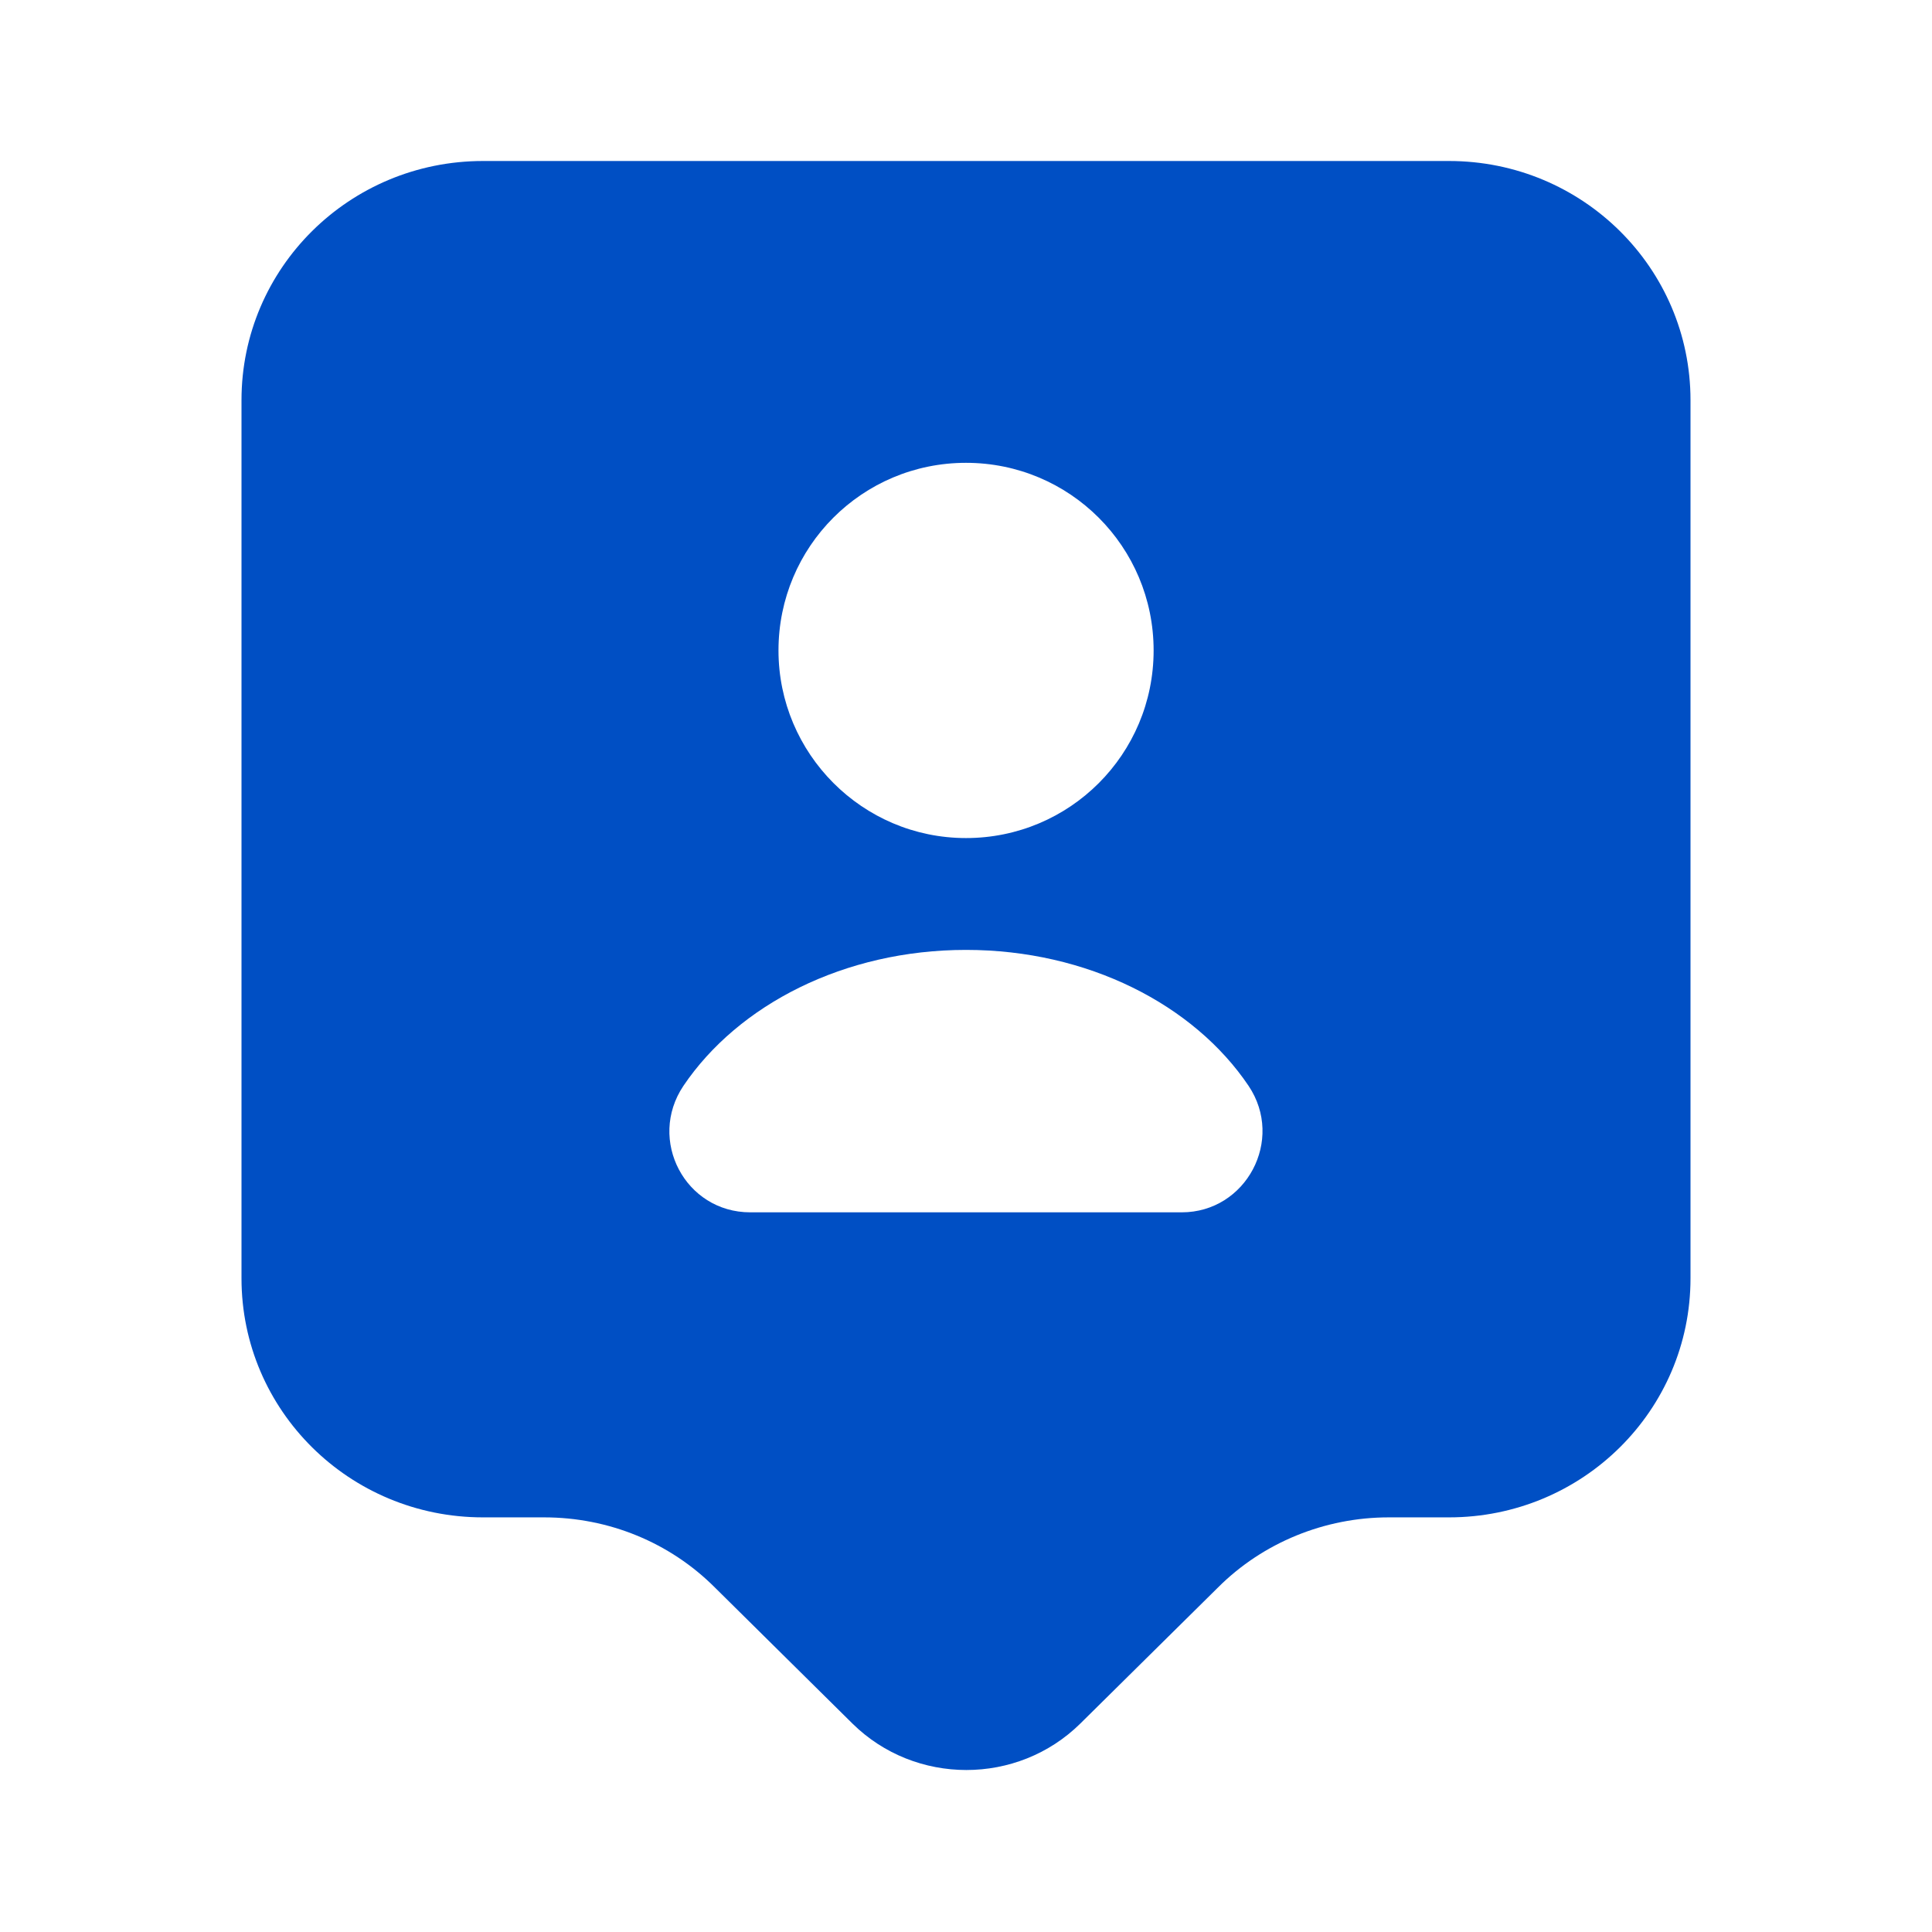 <svg width="18" height="18" viewBox="0 0 18 18" fill="none" xmlns="http://www.w3.org/2000/svg">
<path d="M13.5 1.5H4.5C3.255 1.5 2.25 2.498 2.25 3.728V11.91C2.25 13.14 3.255 14.137 4.5 14.137H5.07C5.67 14.137 6.24 14.37 6.66 14.79L7.942 16.058C8.527 16.635 9.48 16.635 10.065 16.058L11.348 14.79C11.768 14.37 12.345 14.137 12.938 14.137H13.5C14.745 14.137 15.75 13.14 15.75 11.91V3.728C15.75 2.498 14.745 1.5 13.5 1.5ZM9 4.312C9.967 4.312 10.748 5.093 10.748 6.06C10.748 7.027 9.967 7.808 9 7.808C8.033 7.808 7.253 7.02 7.253 6.06C7.253 5.093 8.033 4.312 9 4.312ZM11.01 11.295H6.99C6.383 11.295 6.03 10.62 6.367 10.117C6.878 9.36 7.867 8.85 9 8.85C10.133 8.85 11.123 9.36 11.633 10.117C11.97 10.62 11.61 11.295 11.01 11.295Z" fill="#004FC4"/>
</svg>
